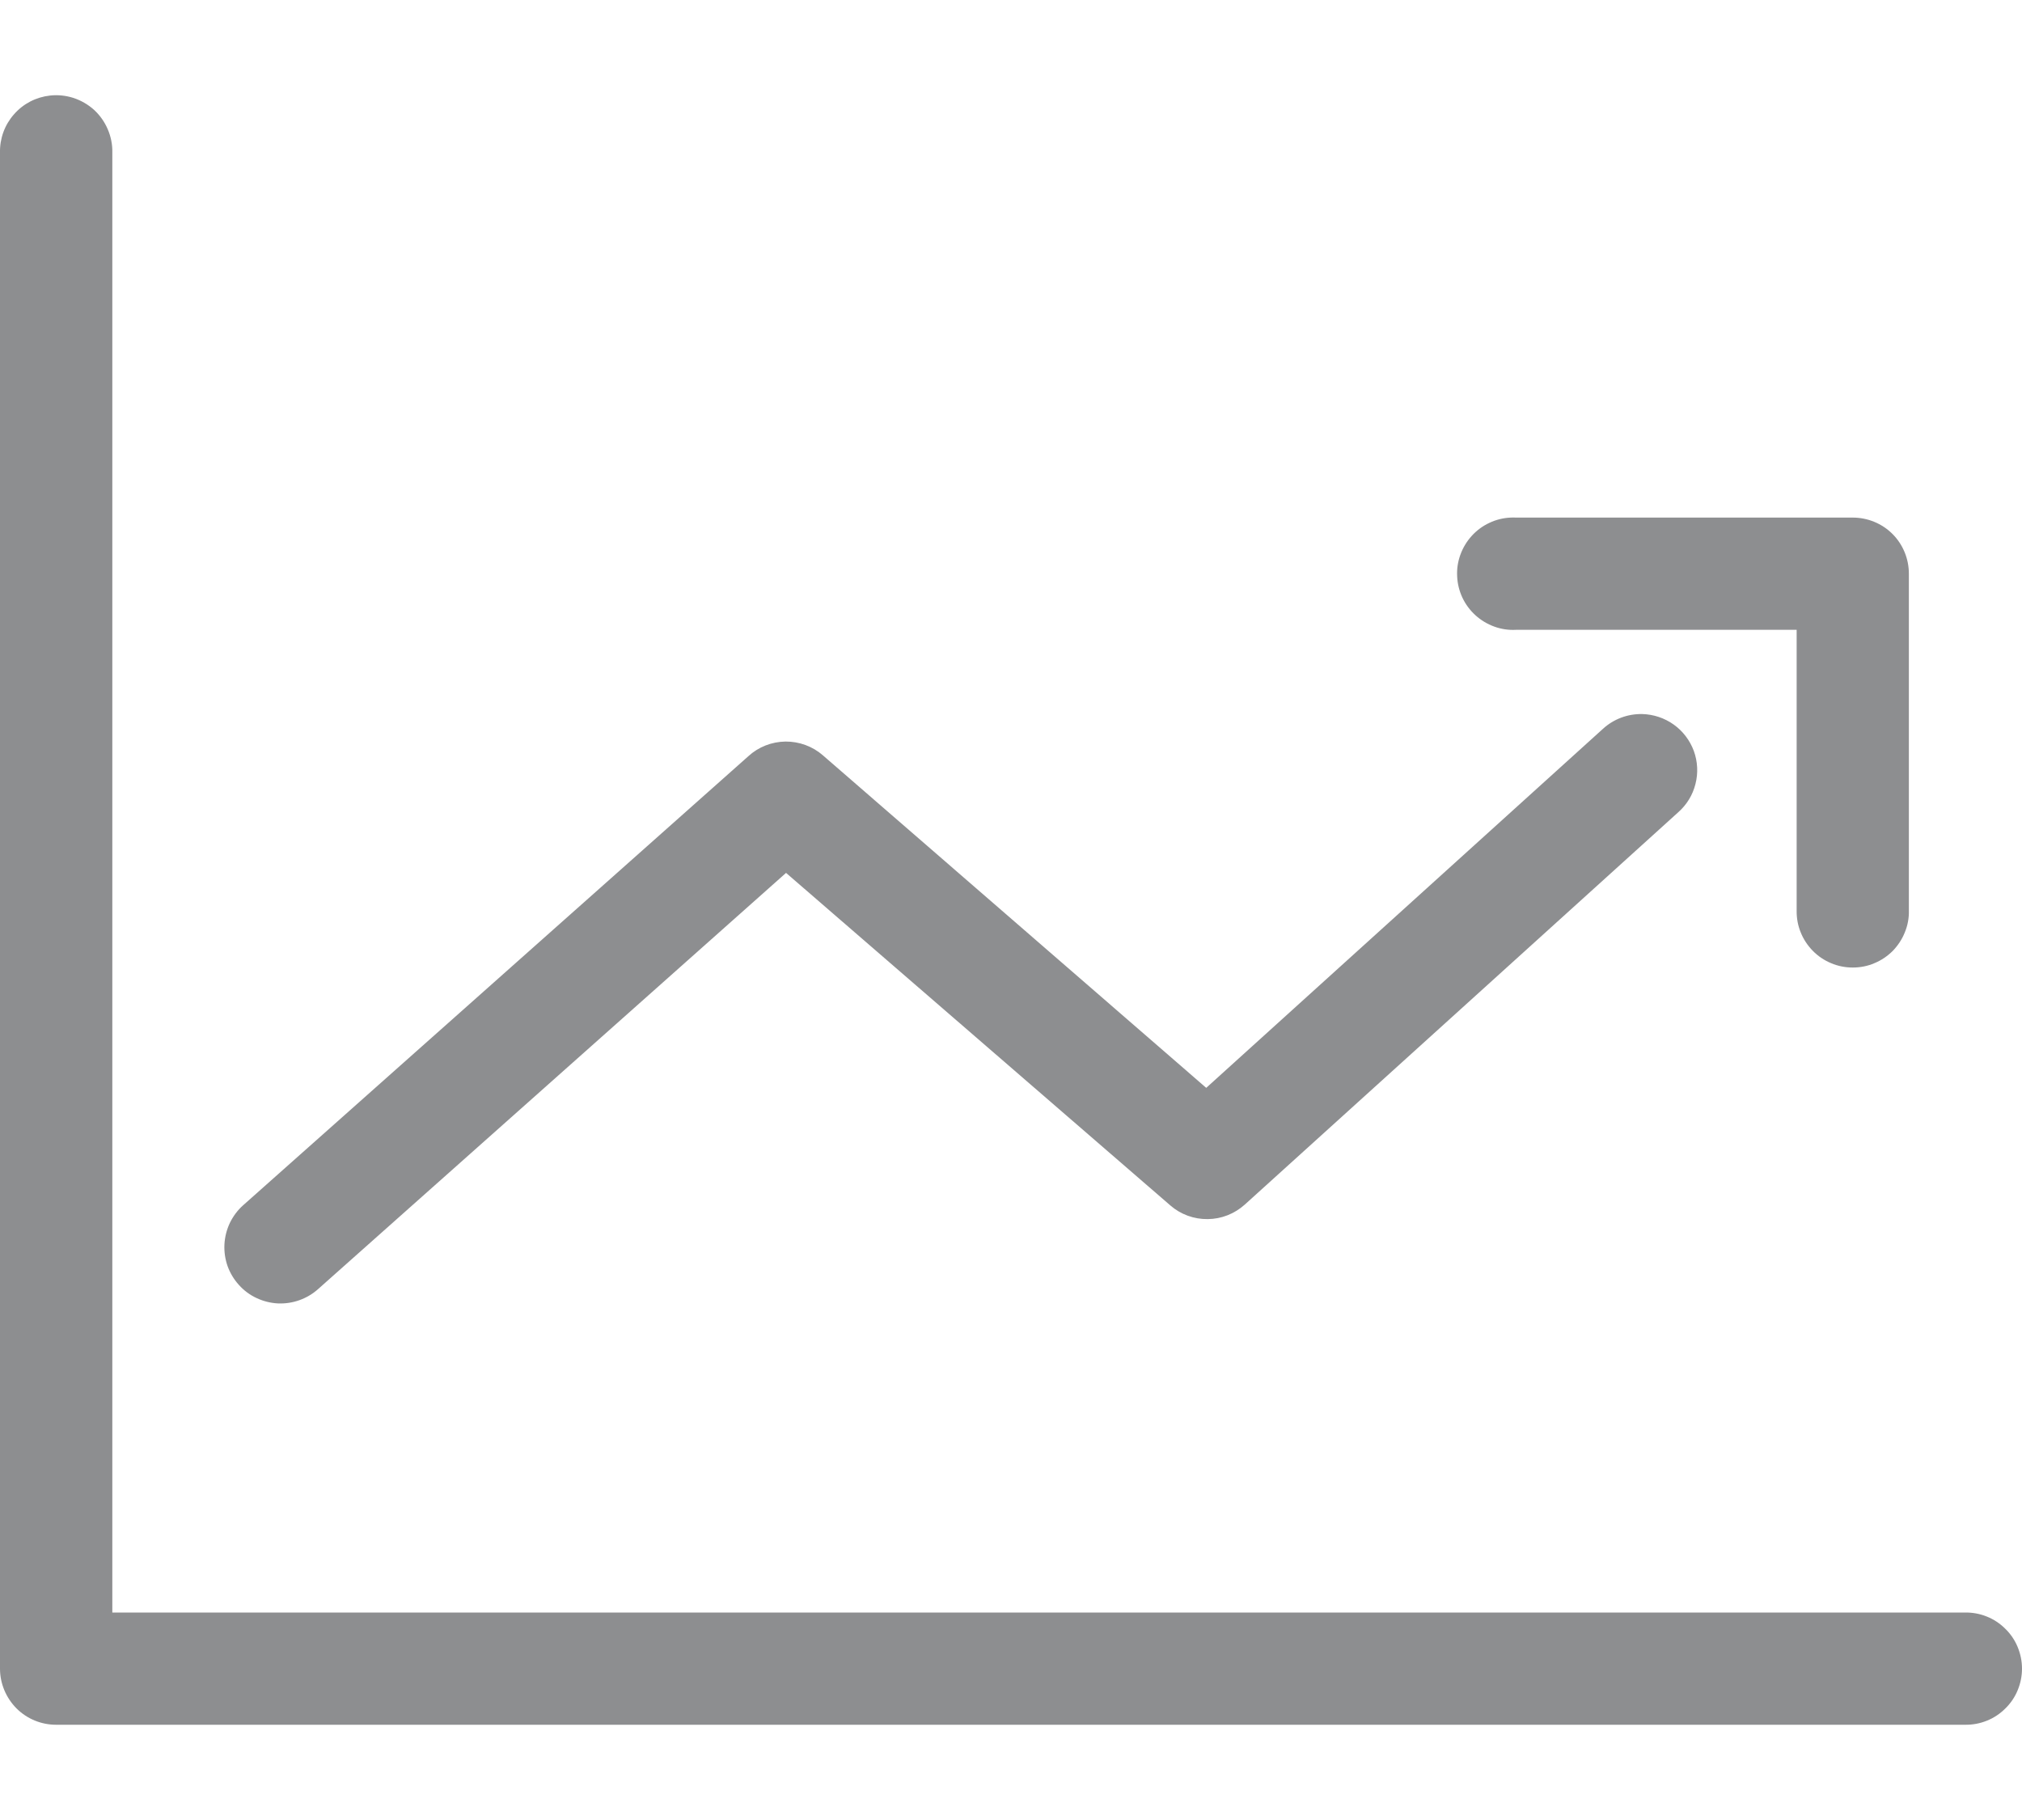 <svg width="20" height="18" viewBox="0 0 20 18" fill="none" xmlns="http://www.w3.org/2000/svg">
<g id="icon">
<path id="Vector" d="M0.495 0.945C0.357 0.96 0.229 1.026 0.138 1.131C0.046 1.235 -0.003 1.37 0 1.509V16.503C0 16.65 0.059 16.791 0.163 16.896C0.267 17 0.408 17.058 0.555 17.058H19.437C19.51 17.059 19.583 17.046 19.652 17.018C19.72 16.991 19.782 16.95 19.834 16.898C19.887 16.847 19.929 16.785 19.957 16.717C19.985 16.649 20 16.577 20 16.503C20 16.429 19.985 16.357 19.957 16.289C19.929 16.221 19.887 16.159 19.834 16.108C19.782 16.056 19.72 16.015 19.652 15.988C19.583 15.96 19.51 15.947 19.437 15.948H1.111V1.509C1.113 1.43 1.097 1.351 1.066 1.279C1.035 1.206 0.989 1.141 0.931 1.087C0.872 1.034 0.803 0.994 0.728 0.969C0.653 0.945 0.573 0.936 0.495 0.945ZM14.942 5.119C14.869 5.122 14.797 5.14 14.732 5.171C14.665 5.202 14.606 5.246 14.557 5.3C14.508 5.354 14.47 5.417 14.445 5.486C14.42 5.554 14.409 5.627 14.413 5.7C14.416 5.773 14.434 5.845 14.465 5.911C14.496 5.977 14.54 6.036 14.594 6.085C14.648 6.134 14.711 6.172 14.78 6.197C14.848 6.222 14.921 6.233 14.994 6.229H17.771V9.006C17.77 9.08 17.783 9.153 17.811 9.221C17.838 9.289 17.879 9.351 17.931 9.404C17.982 9.456 18.044 9.498 18.112 9.526C18.18 9.555 18.253 9.569 18.326 9.569C18.4 9.569 18.473 9.555 18.54 9.526C18.608 9.498 18.67 9.456 18.722 9.404C18.773 9.351 18.814 9.289 18.841 9.221C18.869 9.153 18.883 9.08 18.881 9.006V5.674C18.881 5.527 18.823 5.385 18.719 5.281C18.615 5.177 18.473 5.119 18.326 5.119H14.994C14.977 5.118 14.959 5.118 14.942 5.119ZM16.244 7.062C16.099 7.059 15.959 7.112 15.853 7.21L11.931 10.759L8.139 7.47C8.037 7.381 7.905 7.333 7.769 7.334C7.633 7.336 7.502 7.387 7.402 7.479L2.404 11.921C2.349 11.97 2.305 12.03 2.273 12.096C2.242 12.162 2.224 12.233 2.22 12.306C2.216 12.38 2.227 12.453 2.251 12.522C2.276 12.591 2.314 12.654 2.363 12.708C2.412 12.763 2.471 12.807 2.538 12.838C2.604 12.869 2.675 12.887 2.749 12.891C2.822 12.894 2.895 12.883 2.964 12.858C3.033 12.833 3.096 12.795 3.15 12.746L7.775 8.633L11.575 11.921C11.678 12.011 11.81 12.059 11.946 12.057C12.082 12.056 12.212 12.004 12.313 11.913L16.599 8.034C16.683 7.96 16.743 7.863 16.77 7.754C16.798 7.646 16.792 7.532 16.754 7.427C16.715 7.322 16.646 7.231 16.555 7.166C16.464 7.101 16.355 7.065 16.244 7.062Z" fill="#8D8E90"/>
</g>
</svg>
